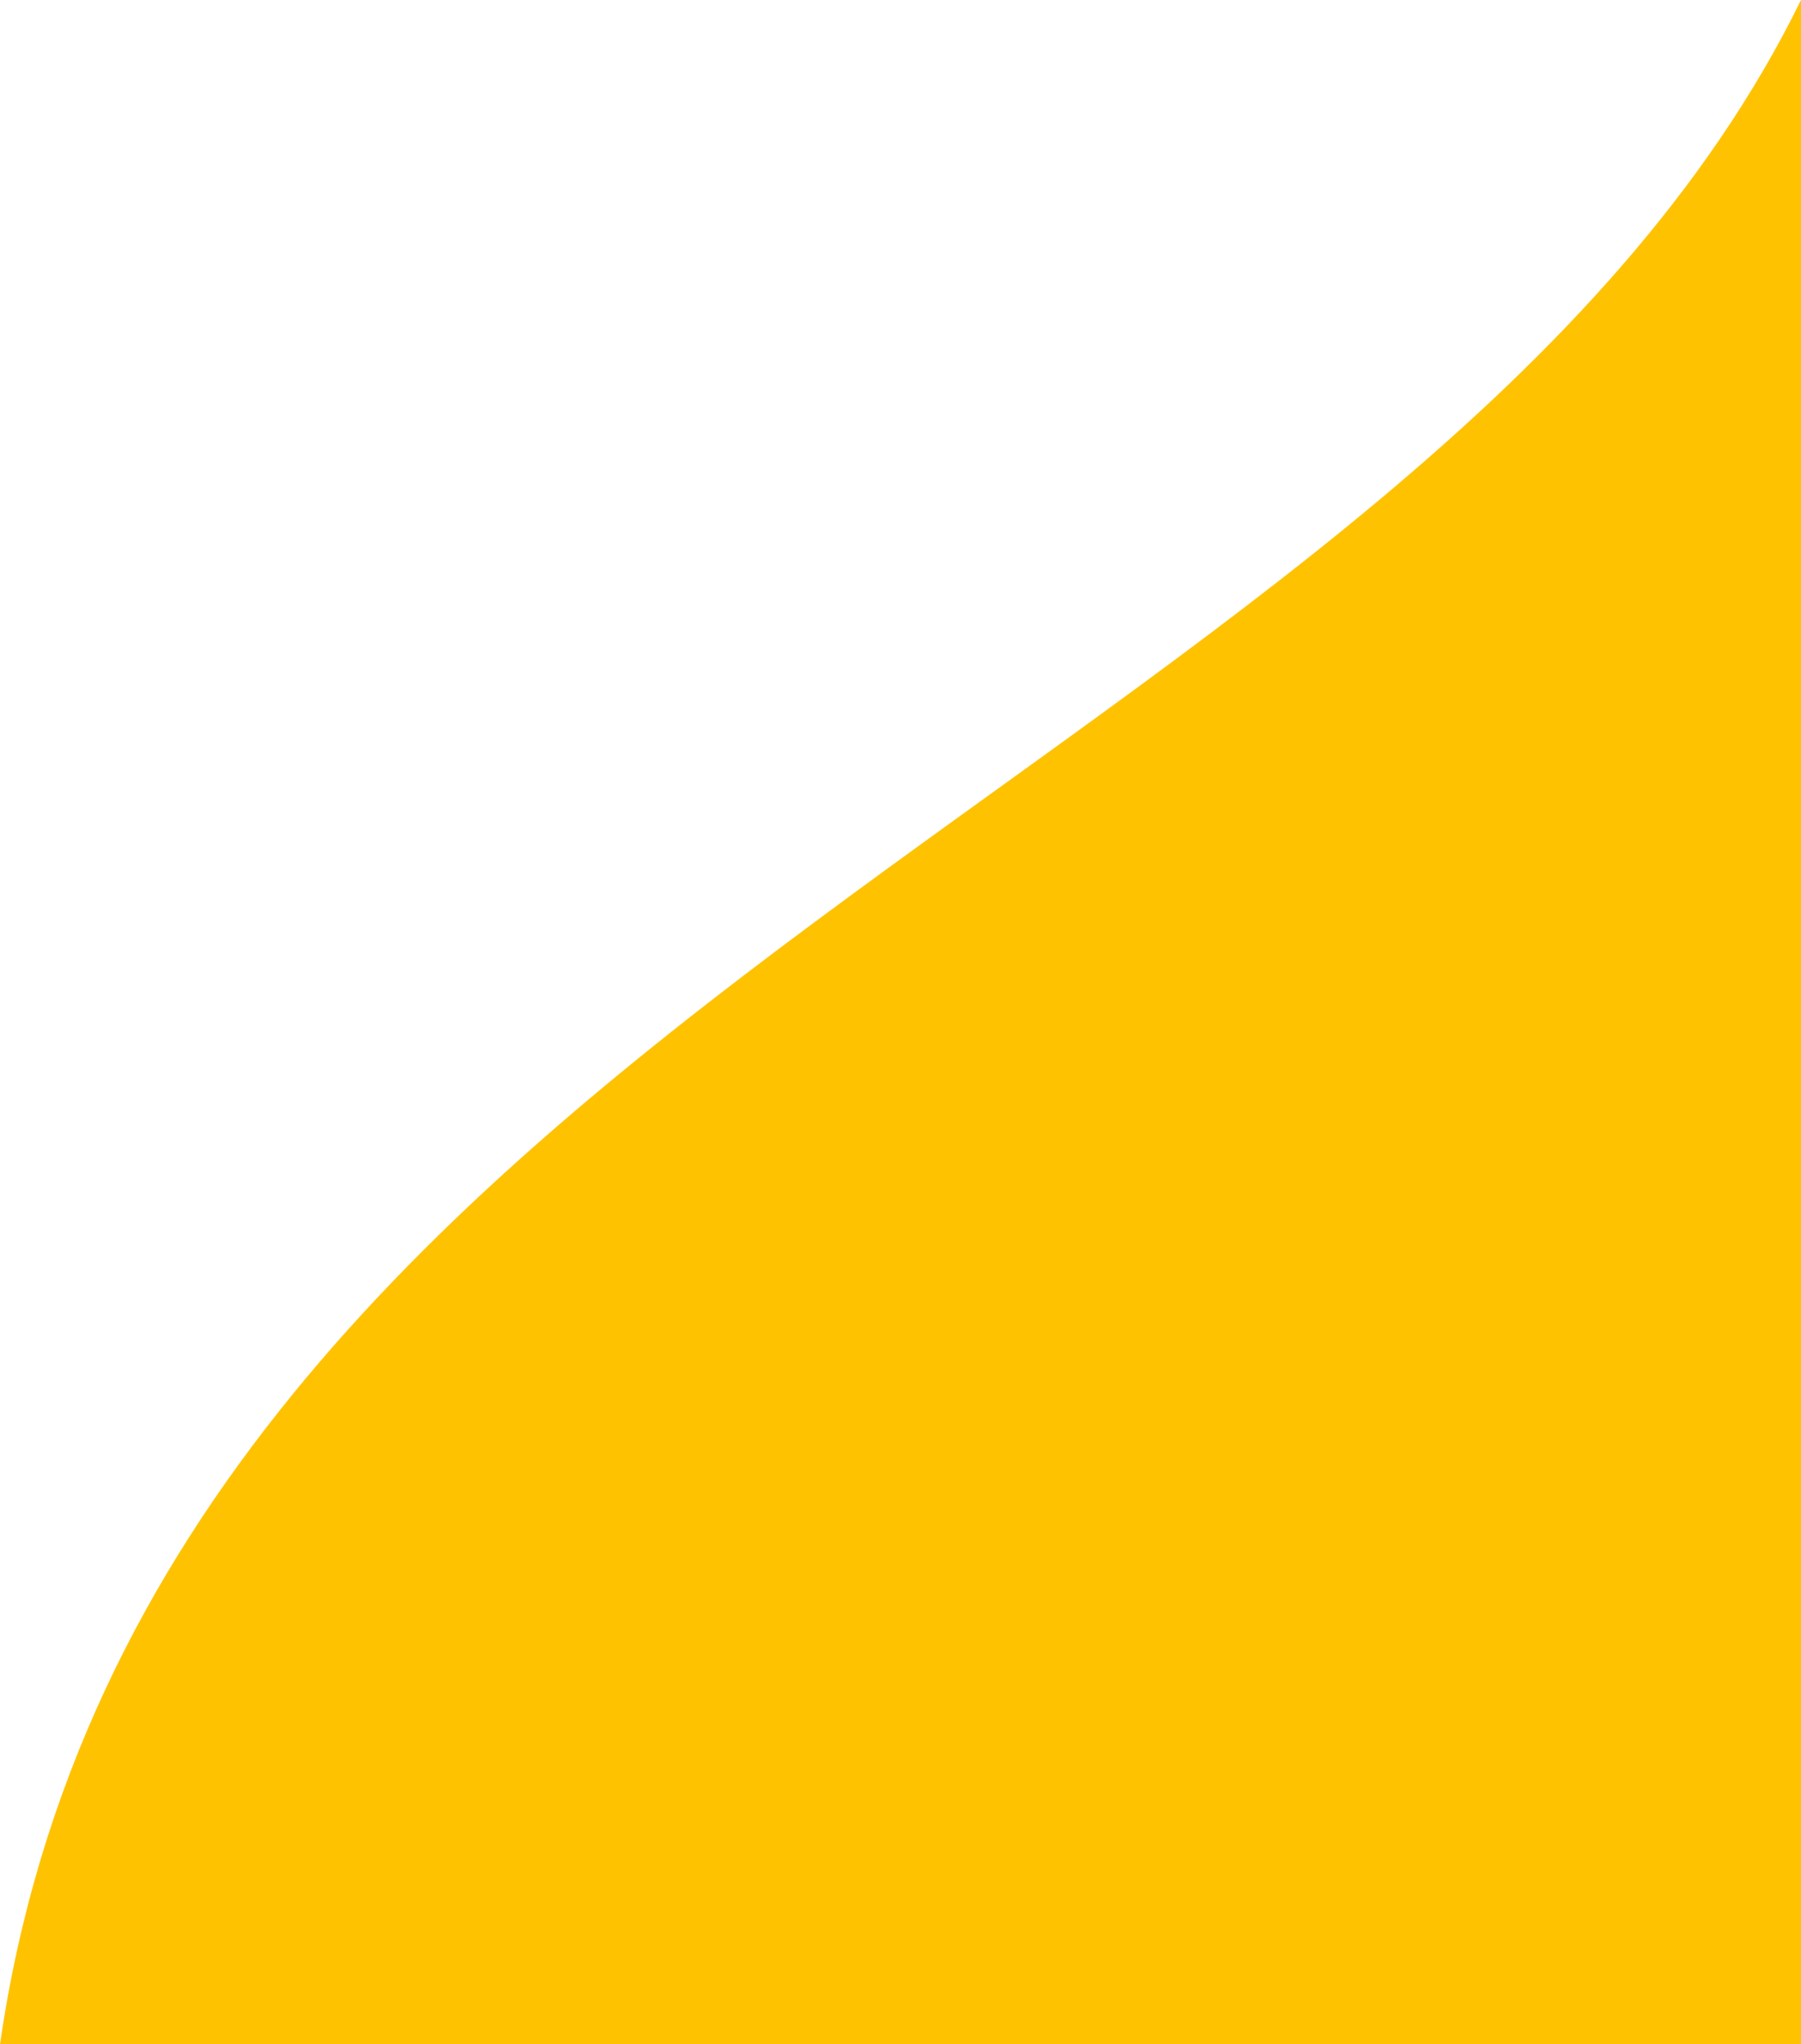 <svg xmlns="http://www.w3.org/2000/svg" viewBox="0 0 951.912 1080"><defs><style>.cls-1{fill:#ffc200;}</style></defs><g id="Capa_2" data-name="Capa 2"><g id="Capa_1-2" data-name="Capa 1"><path class="cls-1" d="M0,1080H951.912V0C753.231,405.67,79.121,532.264,0,1080Z"/></g></g></svg>